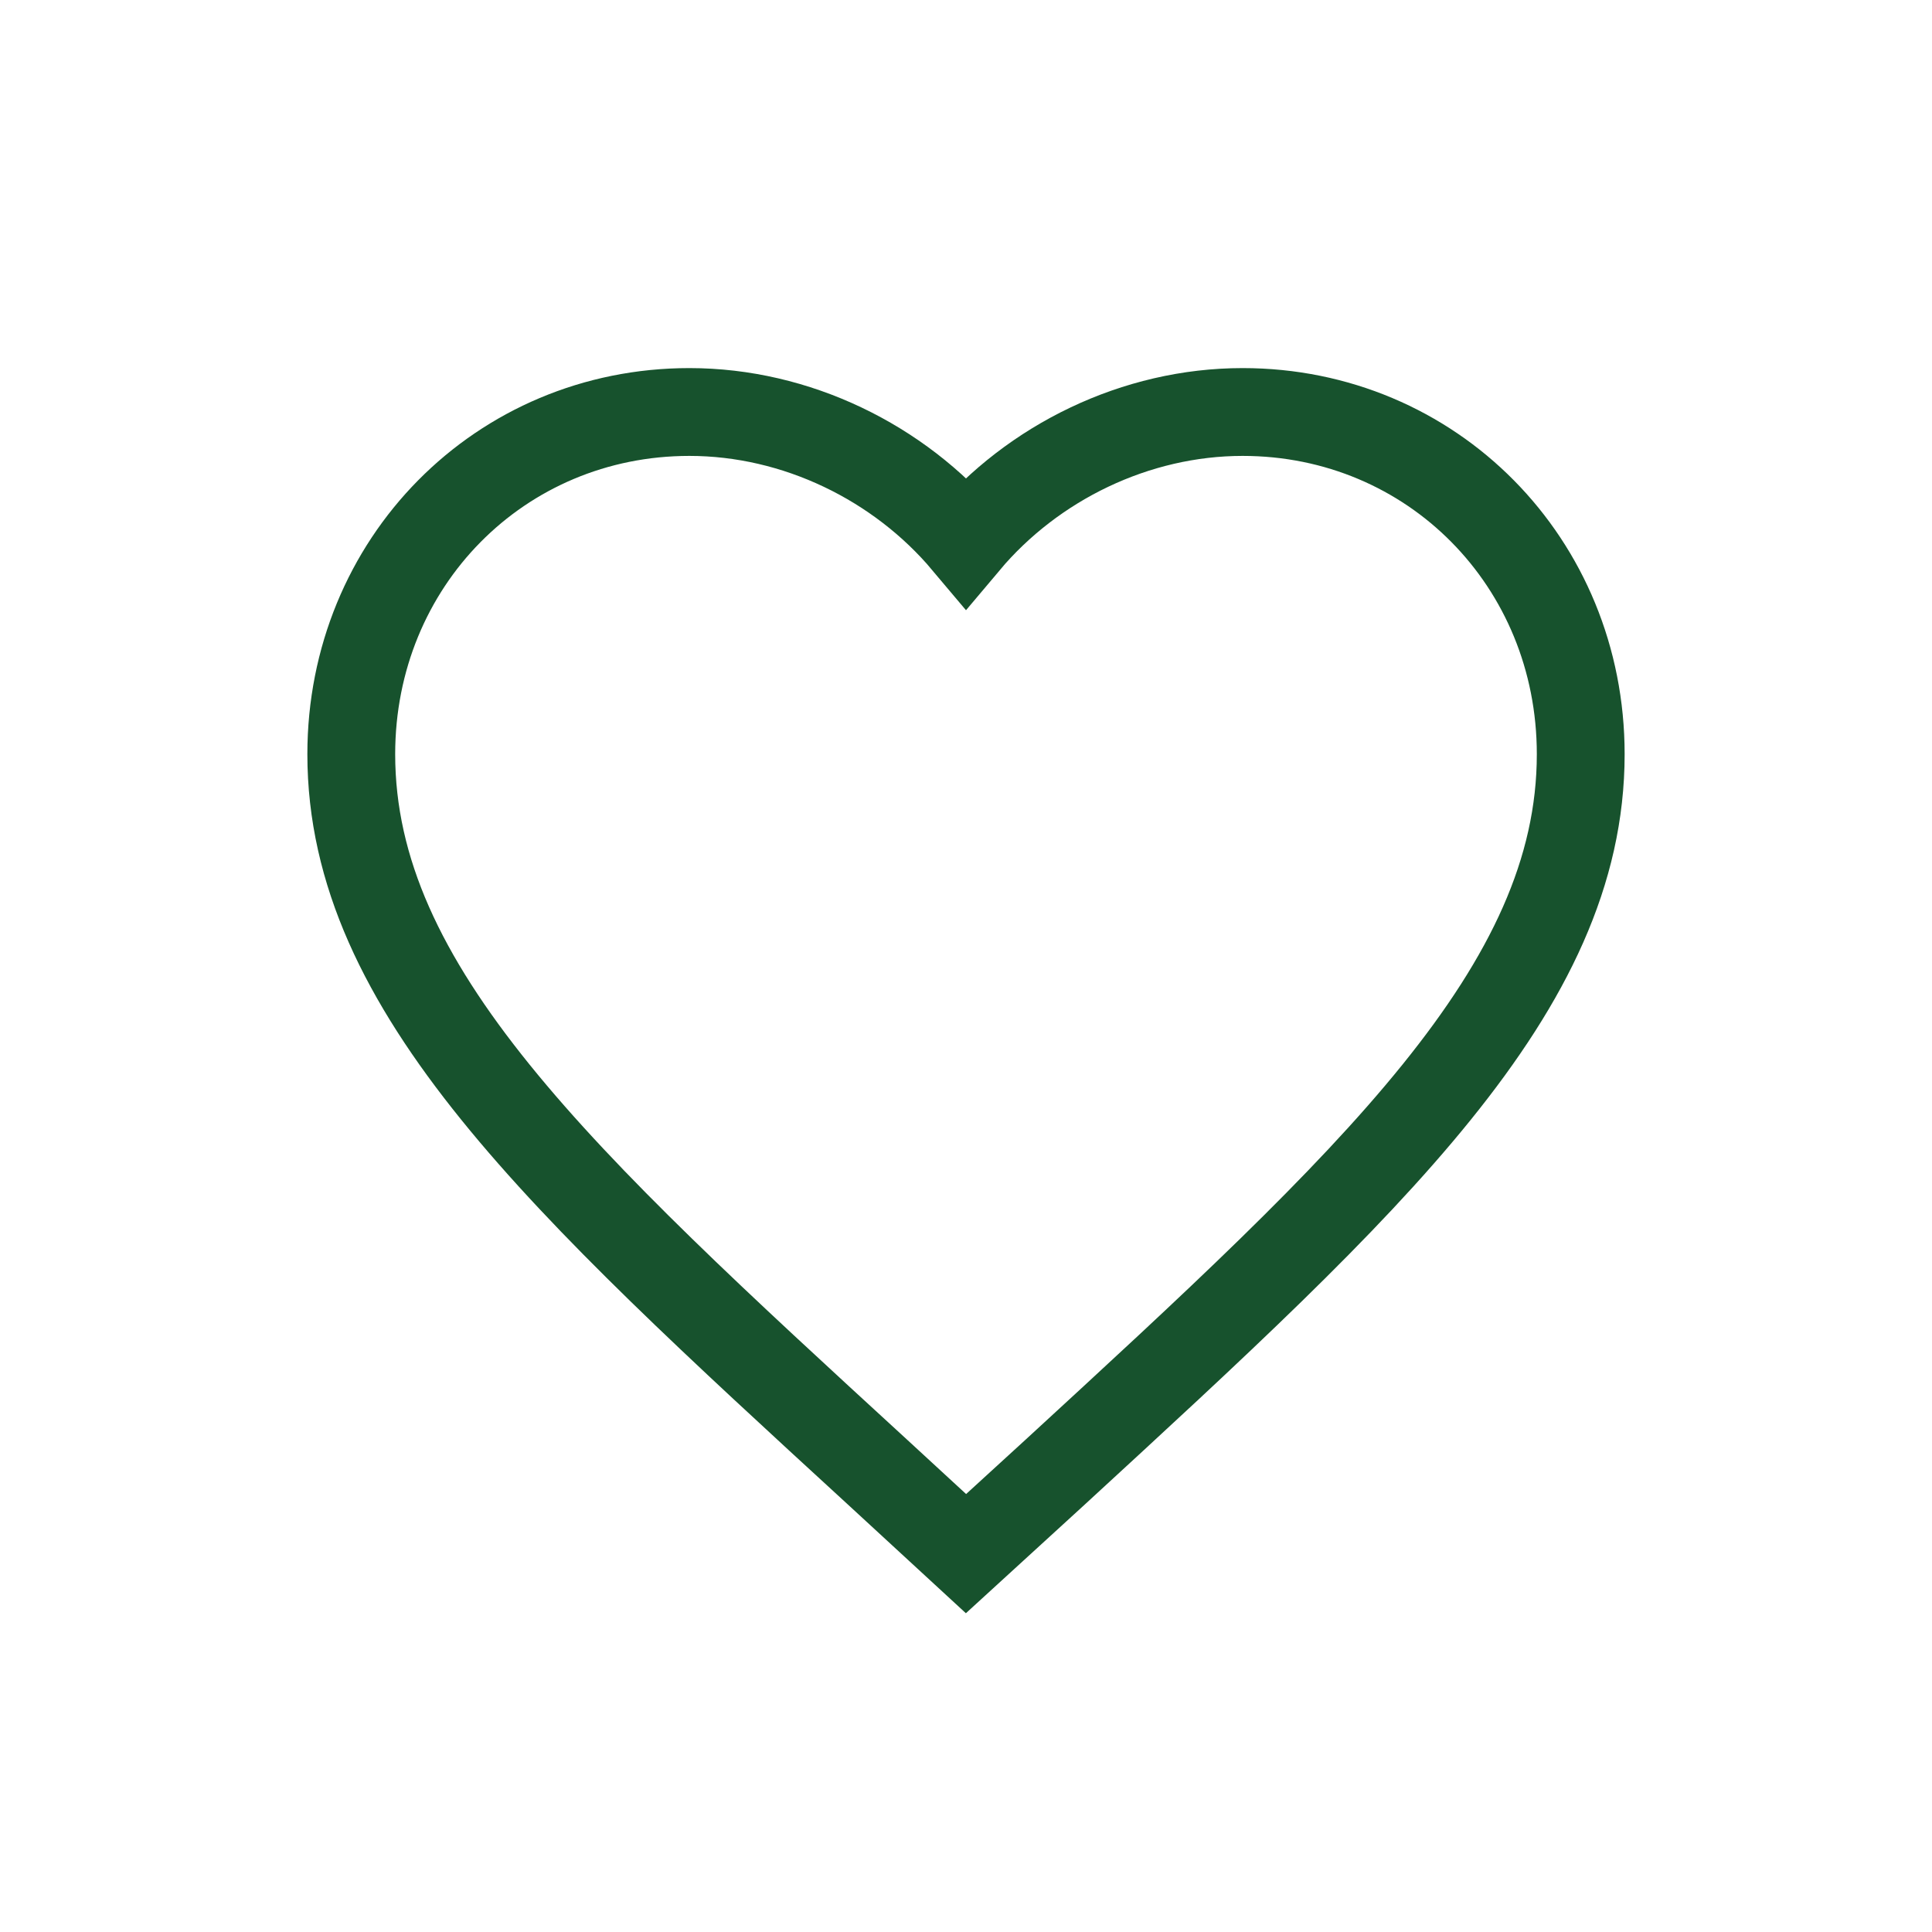 <svg width="44" height="44" viewBox="0 0 44 44" fill="none" xmlns="http://www.w3.org/2000/svg">
<path d="M22 35.383L19.97 33.513C12.76 26.896 8 22.532 8 17.176C8 12.812 11.388 9.383 15.7 9.383C18.136 9.383 20.474 10.53 22 12.344C23.526 10.53 25.864 9.383 28.3 9.383C32.612 9.383 36 12.812 36 17.176C36 22.532 31.24 26.896 24.03 33.527L22 35.383Z" stroke="#17522D" stroke-width="2" stroke-linecap="square"/>
</svg>
